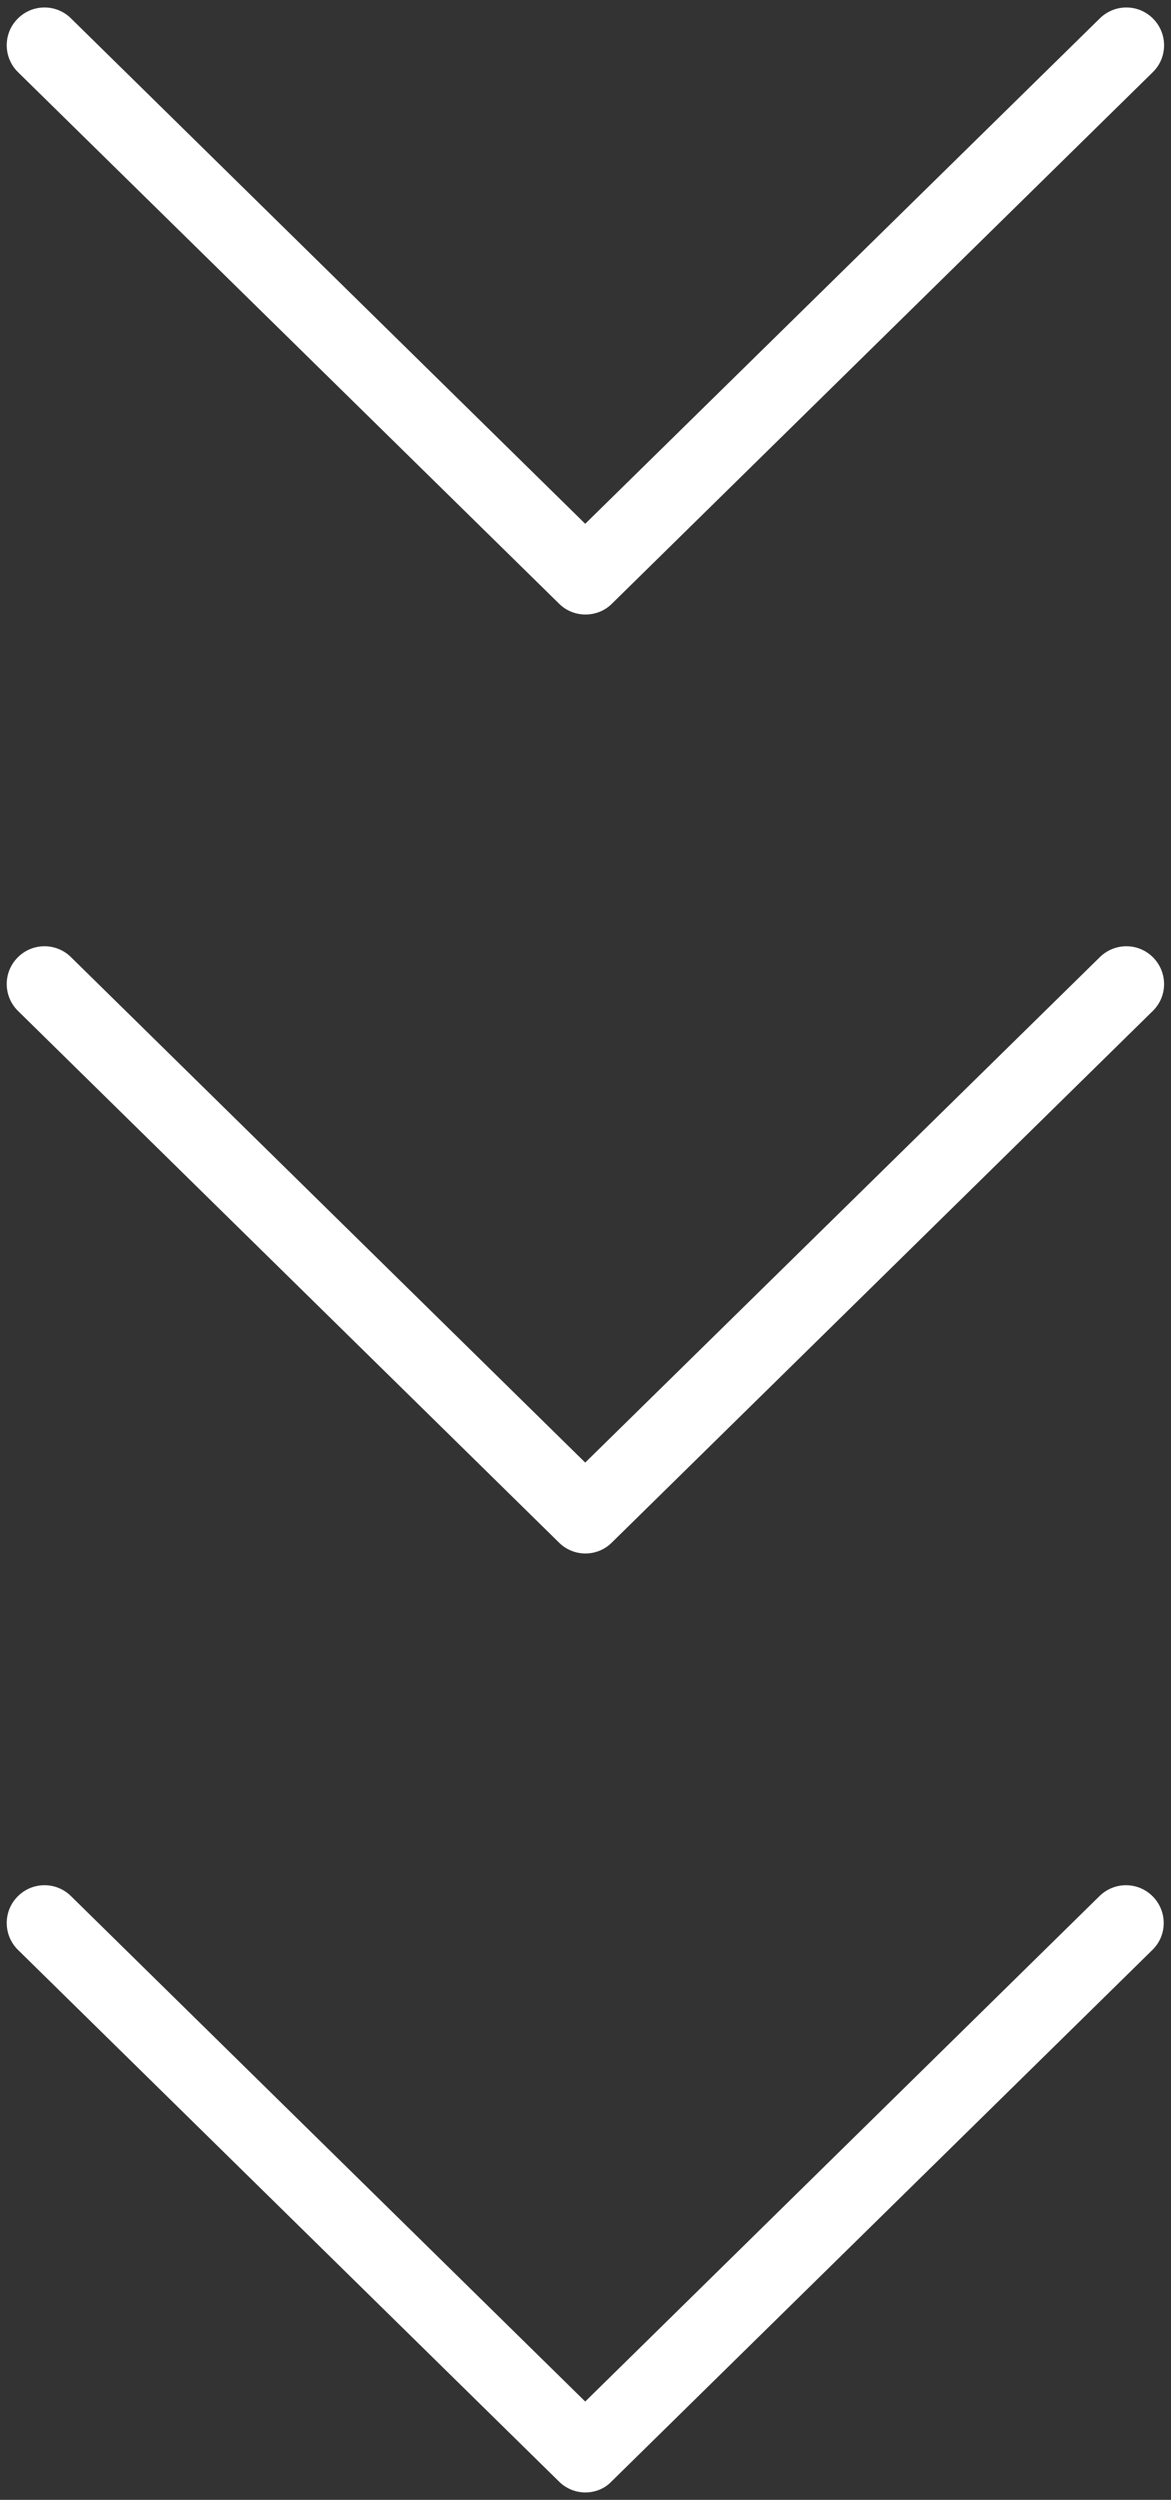 <?xml version="1.0" encoding="utf-8"?>
<!-- Generator: Adobe Illustrator 22.1.0, SVG Export Plug-In . SVG Version: 6.00 Build 0)  -->
<svg version="1.1" id="Layer_1" xmlns="http://www.w3.org/2000/svg" xmlns:xlink="http://www.w3.org/1999/xlink" x="0px" y="0px"
	 viewBox="0 0 634.3 1353" style="enable-background:new 0 0 634.3 1353;" xml:space="preserve">
<rect x="0" y="0" width="634.3" height="1353" fill="#333333" stroke="none"/>
<style type="text/css">
	.st0{fill:#FFFFFF;}
</style>
<path class="st0" d="M317.1,332.6c-5.2,0-10.4-2-14.3-5.9L9.8,39.1c-8.1-7.9-8.2-20.9-0.3-28.9c7.9-8.1,20.9-8.2,28.9-0.3
	l278.6,273.6L595.8,9.9c8.1-7.9,21-7.8,28.9,0.3c7.9,8.1,7.8,21-0.3,28.9l-293,287.7C327.5,330.7,322.3,332.6,317.1,332.6z"/>
<path class="st0" d="M317.1,840.8c-5.2,0-10.4-2-14.3-5.9L9.8,547.2c-8.1-7.9-8.2-20.9-0.3-28.9c7.9-8.1,20.9-8.2,28.9-0.3
	l278.6,273.6L595.8,518c8.1-7.9,21-7.8,28.9,0.3c7.9,8.1,7.8,21-0.3,28.9l-293,287.7C327.5,838.8,322.3,840.8,317.1,840.8z"/>
<path class="st0" d="M317.1,1349c-5.2,0-10.4-2-14.3-5.9l-293-287.7c-8.1-7.9-8.2-20.9-0.3-28.9c7.9-8.1,20.9-8.2,28.9-0.3
	l278.6,273.6l278.6-273.6c8.1-7.9,21-7.8,28.9,0.3c7.9,8.1,7.8,21-0.3,28.9l-293,287.7C327.5,1347,322.3,1349,317.1,1349z"/>
</svg>
